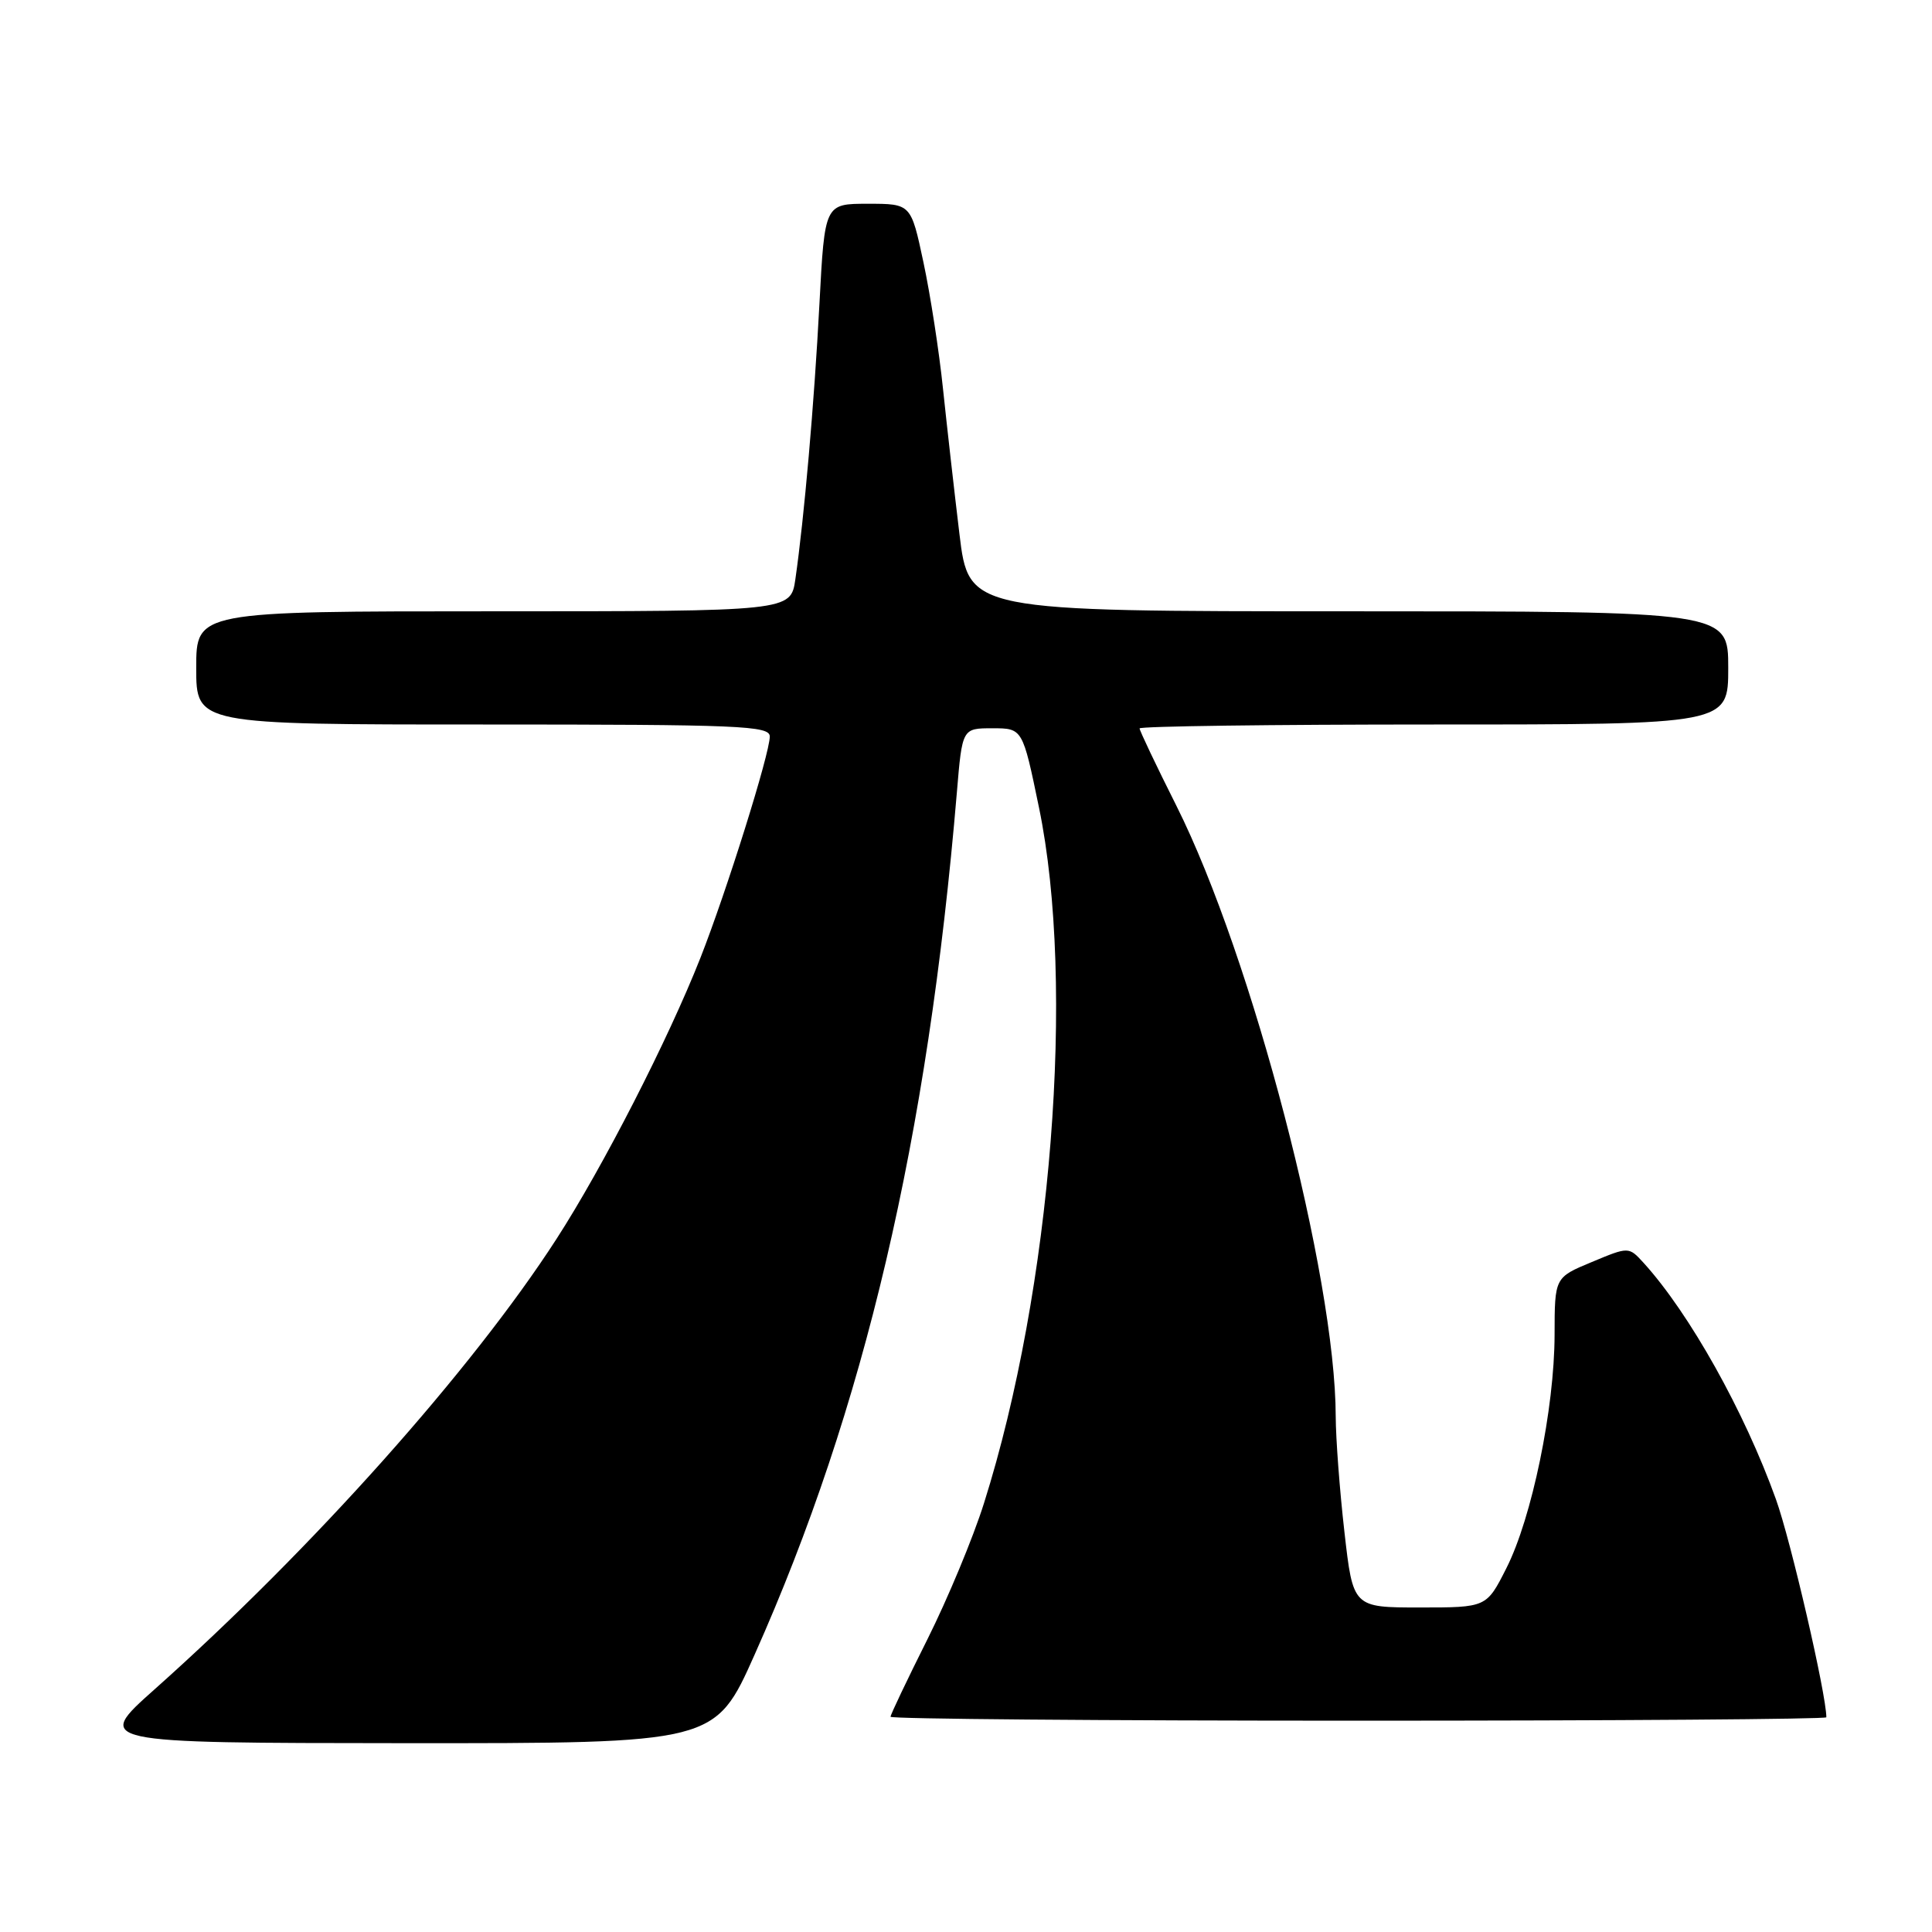 <?xml version="1.0" encoding="UTF-8" standalone="no"?>
<!DOCTYPE svg PUBLIC "-//W3C//DTD SVG 1.1//EN" "http://www.w3.org/Graphics/SVG/1.1/DTD/svg11.dtd" >
<svg xmlns="http://www.w3.org/2000/svg" xmlns:xlink="http://www.w3.org/1999/xlink" version="1.1" viewBox="0 0 256 256">
 <g >
 <path fill="currentColor"
d=" M 99.99 219.25 C 114.55 186.62 122.93 150.88 126.79 105.00 C 127.50 96.50 127.50 96.50 131.50 96.50 C 135.50 96.50 135.50 96.50 137.67 107.00 C 142.53 130.47 139.35 170.79 130.39 199.16 C 128.95 203.75 125.56 211.88 122.88 217.23 C 120.20 222.58 118.00 227.20 118.00 227.48 C 118.00 227.77 145.90 228.00 180.00 228.00 C 214.10 228.00 242.00 227.80 242.00 227.55 C 242.00 224.53 237.29 204.13 235.32 198.66 C 231.15 187.05 223.87 174.03 217.79 167.34 C 215.82 165.18 215.82 165.18 210.91 167.23 C 206.00 169.27 206.00 169.27 205.99 176.88 C 205.97 186.65 202.98 201.14 199.60 207.80 C 196.97 213.00 196.97 213.00 188.12 213.00 C 179.28 213.00 179.28 213.00 178.14 202.96 C 177.51 197.44 177.00 190.58 176.99 187.71 C 176.97 169.17 165.93 126.83 155.88 106.77 C 153.19 101.42 151.00 96.80 151.00 96.52 C 151.00 96.23 168.55 96.00 190.00 96.00 C 229.00 96.00 229.00 96.00 229.00 88.50 C 229.00 81.00 229.00 81.00 178.68 81.00 C 128.37 81.00 128.37 81.00 127.13 70.75 C 126.45 65.11 125.47 56.45 124.95 51.50 C 124.44 46.55 123.27 39.01 122.36 34.75 C 120.71 27.00 120.71 27.00 115.00 27.00 C 109.28 27.00 109.28 27.00 108.58 40.25 C 107.89 53.47 106.55 68.71 105.39 76.75 C 104.77 81.00 104.77 81.00 65.39 81.00 C 26.00 81.00 26.00 81.00 26.00 88.50 C 26.00 96.00 26.00 96.00 64.00 96.00 C 98.10 96.00 102.00 96.16 102.00 97.59 C 102.00 99.86 96.27 118.13 92.81 126.92 C 88.55 137.73 79.90 154.63 73.73 164.18 C 62.52 181.54 41.36 205.25 20.50 223.83 C 12.50 230.95 12.50 230.95 53.62 230.98 C 94.75 231.00 94.75 231.00 99.99 219.25 Z "/>
</g>
</svg>